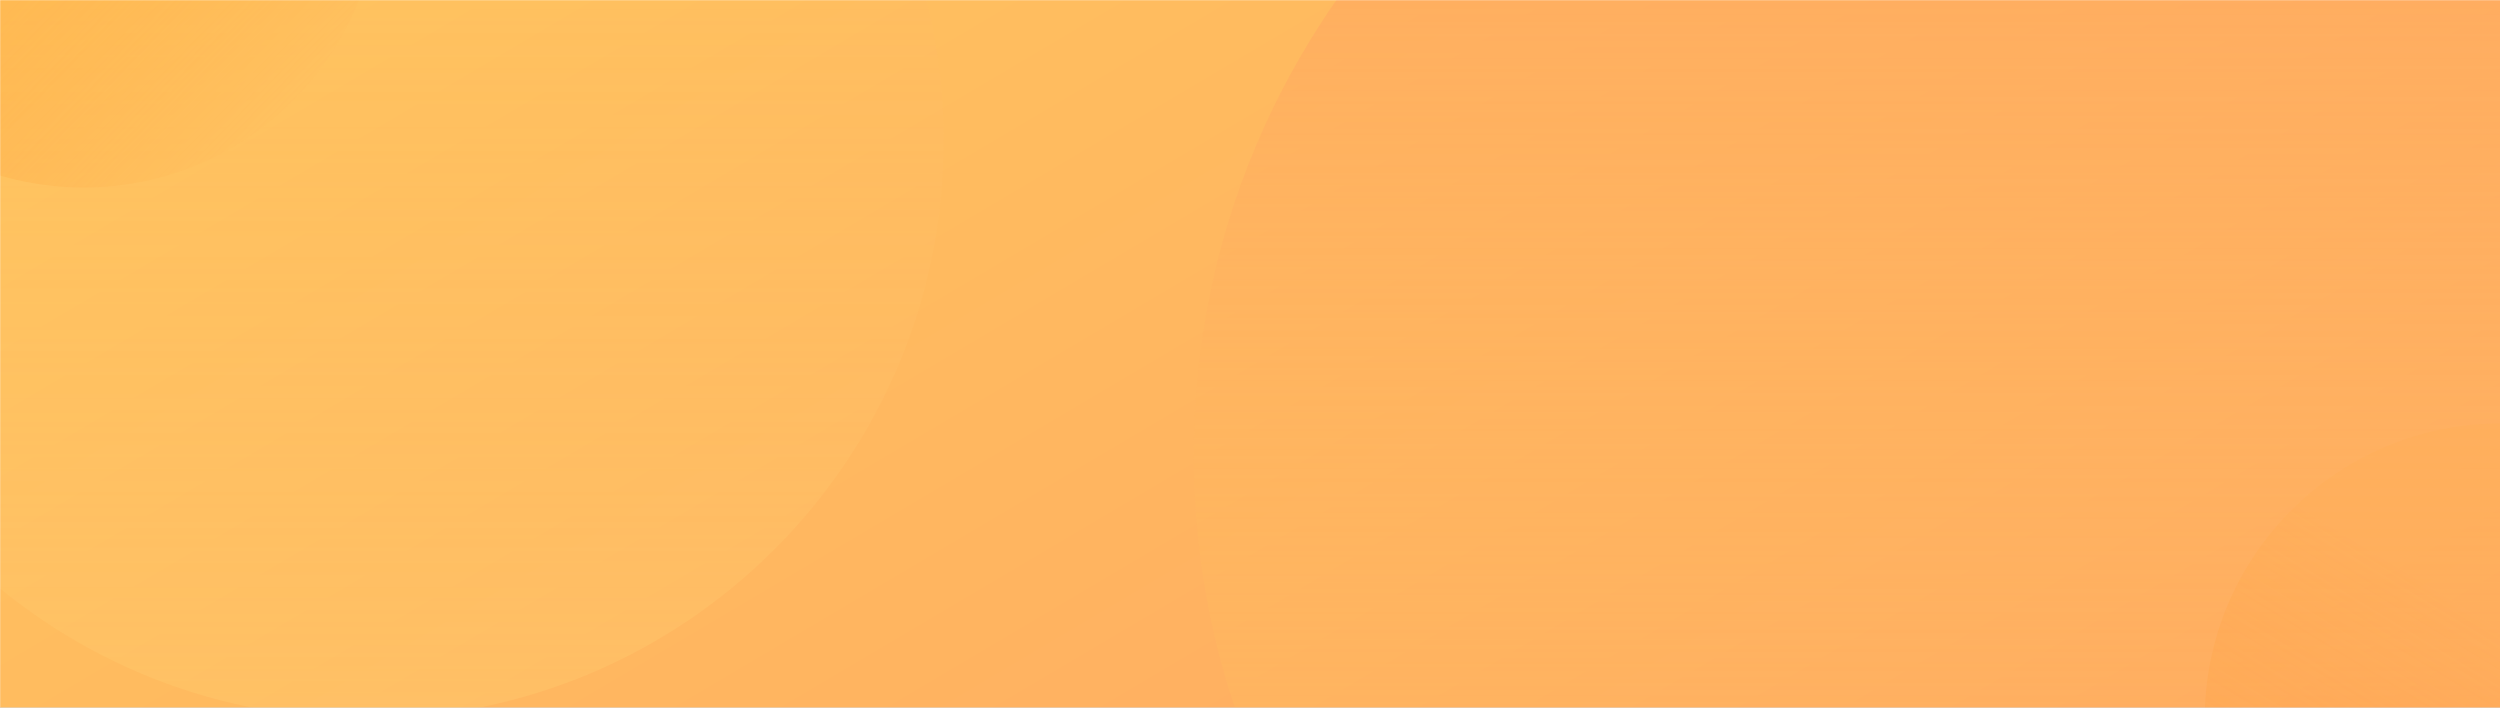 <svg width="1600" height="453" fill="none" xmlns="http://www.w3.org/2000/svg"><rect width="100%" height="100%" fill="#333333" stroke="none"/><path fill-rule="evenodd" clip-rule="evenodd" d="M0 453h1723L1695.98 0H0v453z" fill="url(#paint0_linear)"/><mask id="a" maskUnits="userSpaceOnUse" x="0" y="0" width="1723" height="453"><path fill-rule="evenodd" clip-rule="evenodd" d="M0 453h1723L1695.98 0H0v453z" fill="#fff"/></mask><g mask="url(#a)"><path fill="url(#paint1_linear)" d="M0-130h1600V875H0z"/><path fill-rule="evenodd" clip-rule="evenodd" d="M1273 800c281.11 0 509-227.887 509-509s-227.89-509-509-509C991.887-218 764 9.887 764 291s227.887 509 509 509z" fill="url(#paint2_linear)"/><path fill-rule="evenodd" clip-rule="evenodd" d="M234 460c204.345 0 370-165.655 370-370S438.345-280 234-280-136-114.345-136 90 29.655 460 234 460z" fill="url(#paint3_linear)"/><path fill-rule="evenodd" clip-rule="evenodd" d="M1600.5 650c104.66 0 189.5-84.842 189.5-189.5S1705.16 271 1600.5 271 1411 355.842 1411 460.5 1495.84 650 1600.5 650z" fill="url(#paint4_linear)"/><path opacity=".684" fill-rule="evenodd" clip-rule="evenodd" d="M53.5 120C158.158 120 243 35.158 243-69.5S158.158-259 53.5-259-136-174.158-136-69.5-51.158 120 53.5 120z" fill="url(#paint5_linear)"/></g><defs><linearGradient id="paint0_linear" x1="-198.531" y1="193.048" x2="-172.441" y2="524.213" gradientUnits="userSpaceOnUse"><stop stop-color="#fff"/><stop offset="1" stop-color="#FAF8F5"/></linearGradient><linearGradient id="paint1_linear" x1="-634.786" y1="338.352" x2="106.164" y2="1591.22" gradientUnits="userSpaceOnUse"><stop stop-color="#FFC85D"/><stop offset="1" stop-color="#FF9E64"/></linearGradient><linearGradient id="paint2_linear" x1="764" y1="-218" x2="764" y2="800" gradientUnits="userSpaceOnUse"><stop stop-color="#FFA561"/><stop offset="1" stop-color="#FFC75D" stop-opacity=".01"/></linearGradient><linearGradient id="paint3_linear" x1="604" y1="460" x2="604" y2="-280" gradientUnits="userSpaceOnUse"><stop stop-color="#FFCC6E" stop-opacity=".395"/><stop offset="1" stop-color="#FFAE61" stop-opacity=".01"/></linearGradient><linearGradient id="paint4_linear" x1="1429.33" y1="298.134" x2="1203.9" y2="668.417" gradientUnits="userSpaceOnUse"><stop stop-color="#FFAE56" stop-opacity=".395"/><stop offset="1" stop-color="#FF8613" stop-opacity=".01"/></linearGradient><linearGradient id="paint5_linear" x1="366.85" y1="-113.795" x2="-.503" y2="-470.122" gradientUnits="userSpaceOnUse"><stop stop-color="#FFC160"/><stop offset="1" stop-color="#FF8613" stop-opacity=".01"/></linearGradient></defs></svg>